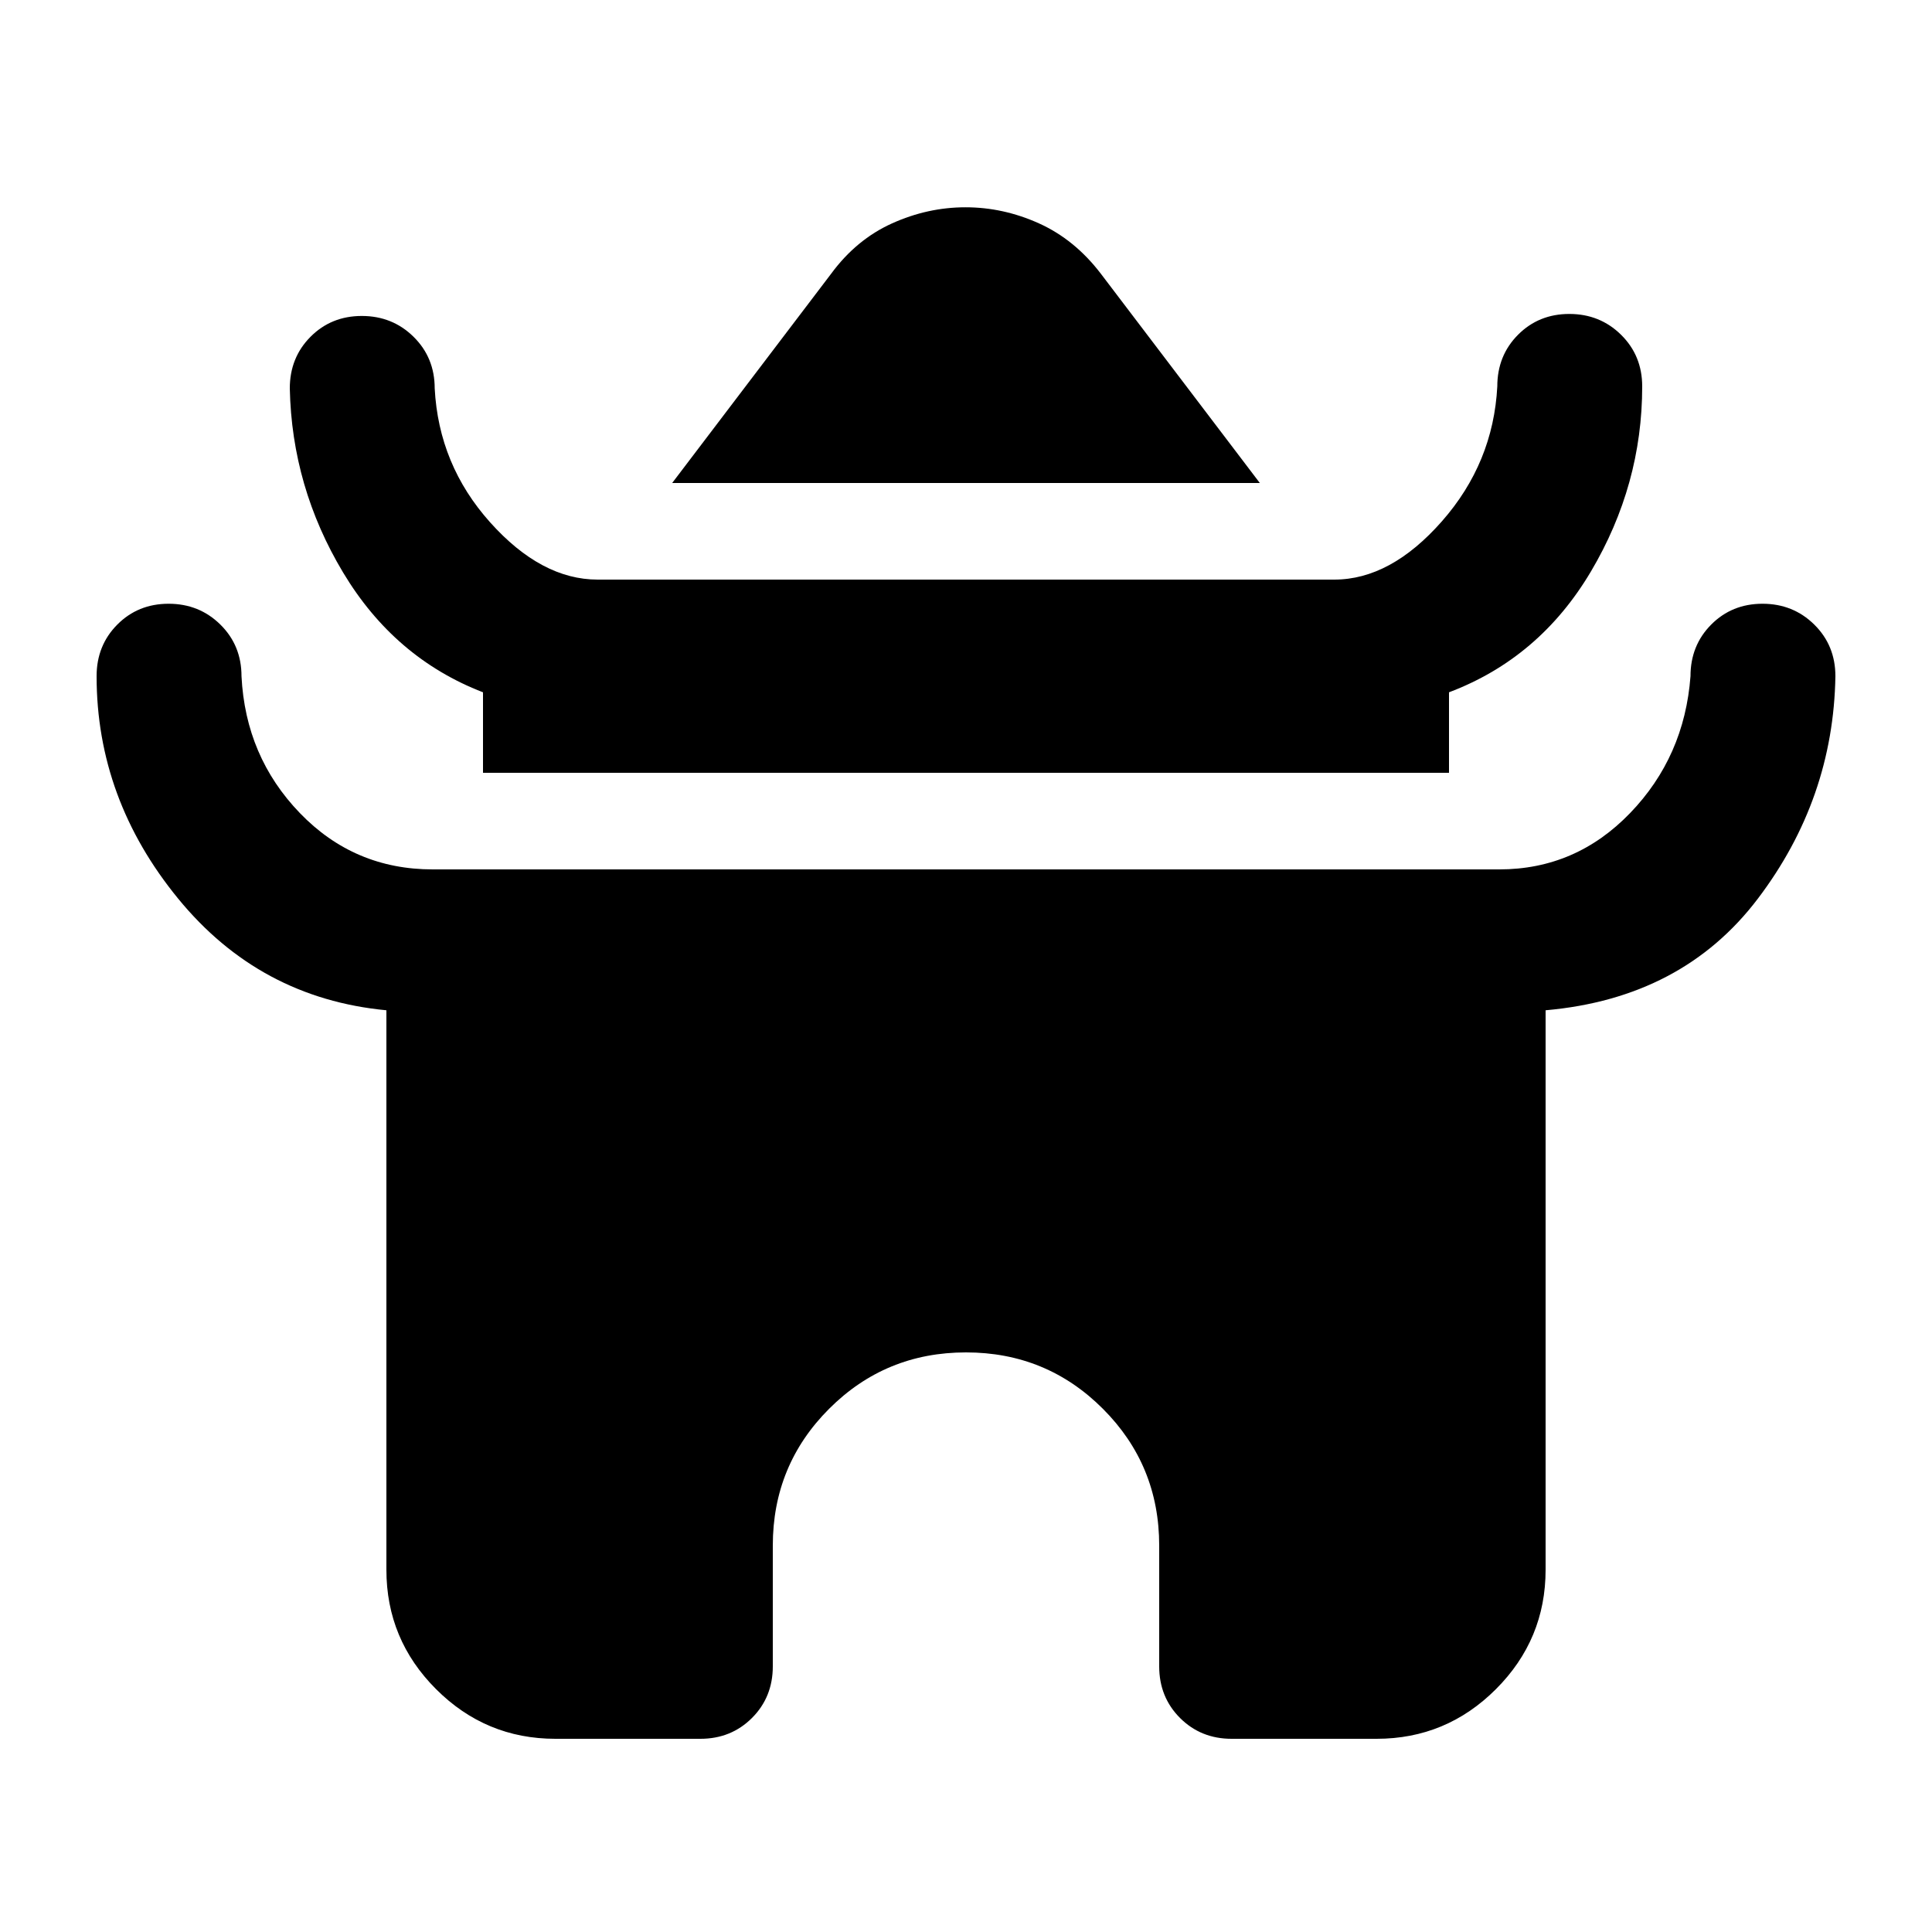 <svg xmlns="http://www.w3.org/2000/svg" height="20" viewBox="0 -960 960 960" width="20"><path d="m334-720 79-104q12.517-17 30.25-25t36.509-8q18.775 0 36.508 8Q534-841 547-824l79 104H334Zm-94 144v-40q-44-17-69.5-59.5T144-767q0-15.3 10.289-25.65 10.29-10.35 25.5-10.35Q195-803 205.5-792.65 216-782.3 216-767q2 38 27.5 66.5T297-672h366q28 0 53.5-29t27.5-67q0-15.3 10.289-25.65 10.29-10.35 25.5-10.35Q795-804 805.5-793.65 816-783.3 816-768q0 49-25.5 92T720-616v40H240Zm-48 396v-278q-63-6-103.5-55.5T48-624q0-15.3 10.29-25.65Q68.578-660 83.79-660q15.21 0 25.71 10.35T120-624q2 40 29 68t66 28h530q38 0 65-28t30-68q0-15.3 10.289-25.65 10.29-10.35 25.5-10.35Q891-660 901.5-649.65 912-639.3 912-624q-1 61-38.5 110.5T768-458v278q0 34.65-24.675 59.325Q718.65-96 684-96h-72q-15.3 0-25.65-10.35Q576-116.7 576-132v-60q0-40-28-68t-68-28q-40 0-68 28t-28 68v60q0 15.3-10.35 25.65Q363.3-96 348-96h-72q-34.65 0-59.325-24.675Q192-145.35 192-180Z"/></svg>
